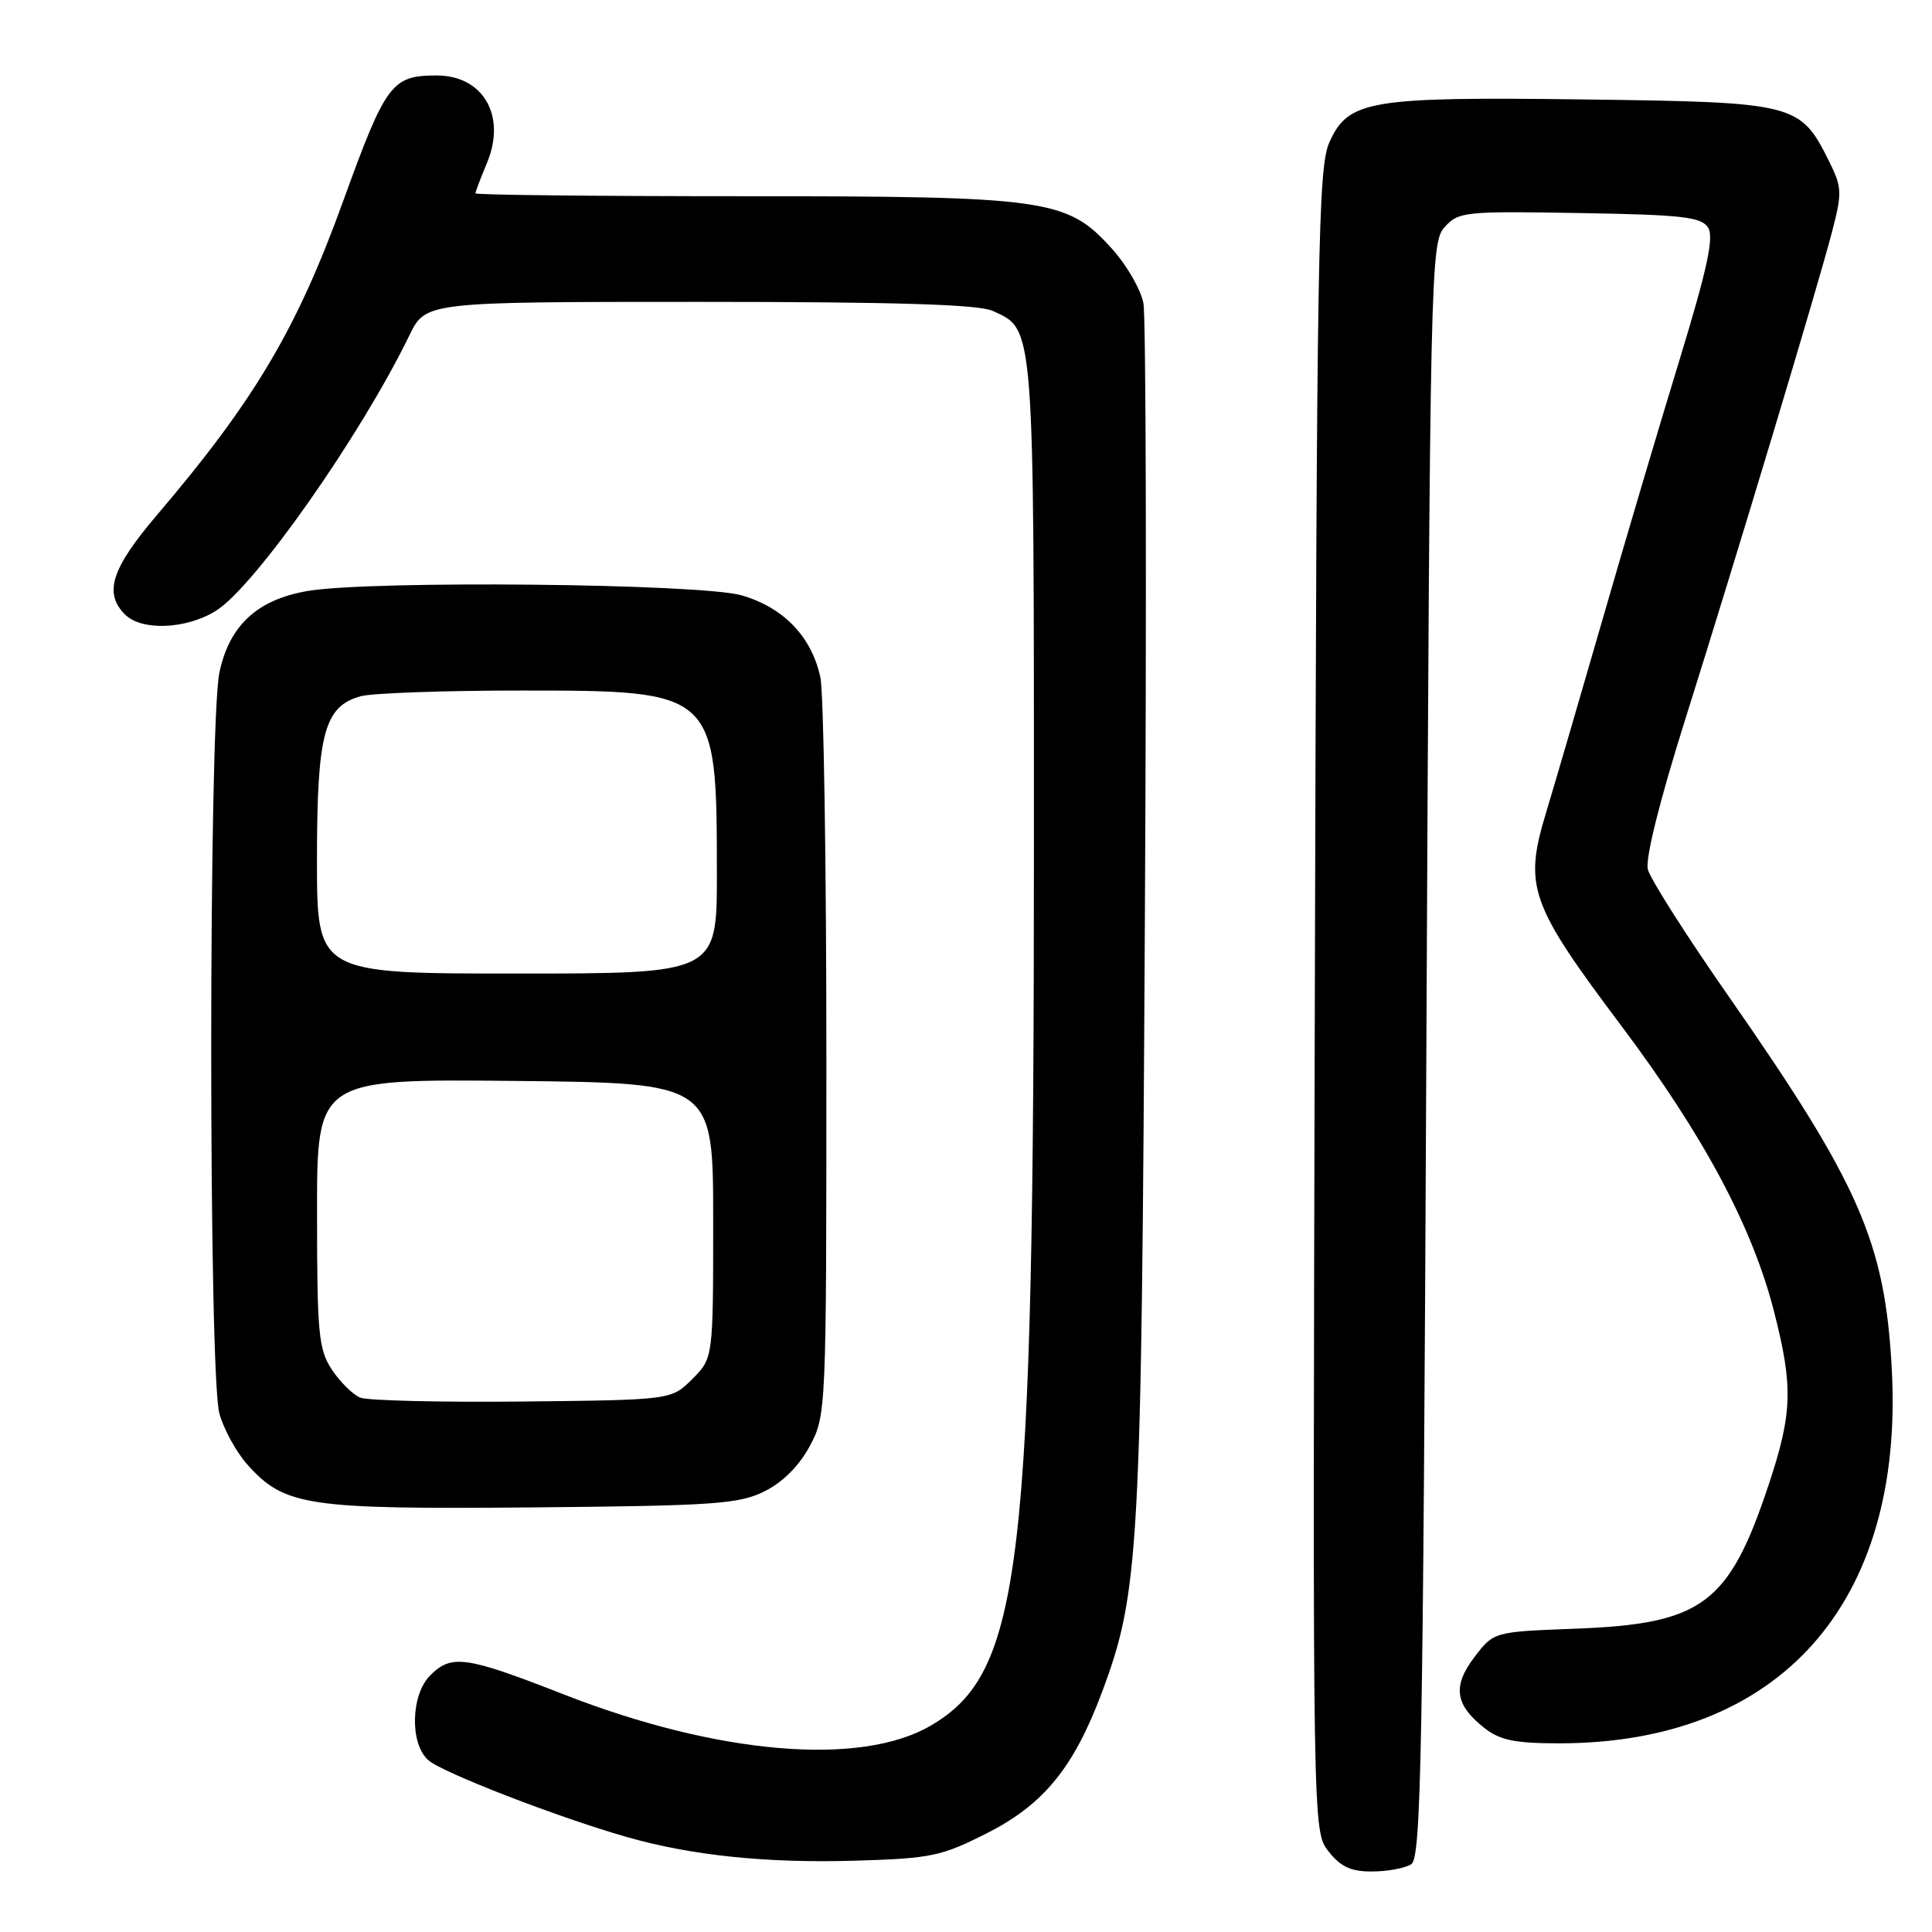<?xml version="1.0" encoding="UTF-8" standalone="no"?>
<!DOCTYPE svg PUBLIC "-//W3C//DTD SVG 1.1//EN" "http://www.w3.org/Graphics/SVG/1.1/DTD/svg11.dtd" >
<svg xmlns="http://www.w3.org/2000/svg" xmlns:xlink="http://www.w3.org/1999/xlink" version="1.1" viewBox="0 0 256 256">
 <g >
 <path fill="currentColor"
d=" M 187.00 247.02 C 188.31 246.19 188.56 232.74 189.00 139.14 C 189.49 35.34 189.56 32.15 191.43 30.08 C 193.26 28.05 194.12 27.97 209.32 28.23 C 222.95 28.46 225.44 28.74 226.34 30.17 C 227.13 31.43 226.22 35.65 222.55 47.67 C 219.88 56.38 215.30 71.83 212.37 82.00 C 209.43 92.17 206.05 103.75 204.85 107.72 C 201.90 117.49 202.70 119.77 214.83 135.92 C 225.74 150.46 232.19 162.53 235.07 173.79 C 237.61 183.72 237.51 187.24 234.39 196.64 C 229.10 212.57 225.62 215.17 208.72 215.81 C 197.93 216.22 197.93 216.22 195.38 219.56 C 192.44 223.42 192.78 225.90 196.69 228.97 C 198.75 230.59 200.75 231.00 206.59 231.00 C 235.85 231.00 252.35 212.44 250.67 181.41 C 249.77 164.60 246.42 156.95 229.04 132.00 C 223.48 124.03 218.67 116.47 218.35 115.21 C 217.99 113.79 219.90 106.12 223.34 95.21 C 230.18 73.49 240.71 38.51 242.73 30.81 C 244.11 25.52 244.09 24.85 242.36 21.37 C 238.55 13.70 237.93 13.54 210.18 13.18 C 181.42 12.81 178.69 13.27 176.17 18.81 C 174.65 22.18 174.48 32.20 174.22 132.57 C 173.93 242.65 173.93 242.65 176.04 245.32 C 177.65 247.37 179.02 248.00 181.82 247.98 C 183.85 247.98 186.18 247.54 187.00 247.02 Z  M 130.87 242.86 C 138.30 239.08 142.29 234.18 145.99 224.30 C 150.97 210.98 151.25 206.00 151.70 122.00 C 151.94 78.83 151.85 42.01 151.51 40.19 C 151.17 38.37 149.29 35.11 147.33 32.95 C 141.38 26.35 138.89 26.00 98.32 26.00 C 78.89 26.00 63.00 25.83 63.00 25.62 C 63.00 25.41 63.68 23.61 64.52 21.61 C 67.13 15.37 64.05 10.00 57.86 10.00 C 51.90 10.00 51.12 11.05 45.46 26.68 C 39.31 43.66 33.73 53.06 20.77 68.28 C 14.76 75.34 13.72 78.58 16.57 81.43 C 18.77 83.62 24.64 83.39 28.59 80.95 C 33.70 77.79 47.76 57.78 54.24 44.45 C 56.40 40.00 56.40 40.00 92.65 40.00 C 118.63 40.00 129.65 40.34 131.53 41.19 C 137.10 43.73 137.00 42.42 137.00 112.20 C 136.99 208.01 135.40 221.58 123.34 228.65 C 114.03 234.10 95.11 232.49 74.73 224.53 C 61.70 219.43 59.83 219.17 57.00 222.00 C 54.43 224.57 54.28 231.06 56.75 233.23 C 58.61 234.88 73.84 240.77 83.00 243.40 C 91.63 245.87 101.57 246.90 113.37 246.55 C 123.40 246.25 124.74 245.97 130.87 242.86 Z  M 101.30 197.61 C 103.72 196.41 105.90 194.23 107.30 191.61 C 109.48 187.54 109.50 187.01 109.50 140.50 C 109.50 114.65 109.14 91.83 108.71 89.78 C 107.56 84.38 103.85 80.51 98.28 78.89 C 92.89 77.32 49.11 76.88 40.75 78.31 C 34.11 79.45 30.41 82.85 29.08 89.07 C 27.63 95.84 27.62 182.08 29.07 187.30 C 29.65 189.40 31.33 192.45 32.81 194.10 C 37.72 199.56 40.67 200.00 70.50 199.74 C 94.66 199.52 97.90 199.30 101.30 197.61 Z  M 47.72 185.19 C 46.74 184.78 45.05 183.11 43.97 181.48 C 42.21 178.80 42.01 176.70 42.01 160.73 C 42.00 142.97 42.00 142.97 68.25 143.23 C 94.50 143.50 94.50 143.50 94.50 161.73 C 94.50 179.96 94.50 179.96 91.73 182.73 C 88.96 185.50 88.96 185.50 69.23 185.71 C 58.38 185.82 48.70 185.59 47.72 185.19 Z  M 42.00 113.95 C 42.00 97.20 42.96 93.61 47.77 92.26 C 49.27 91.84 58.85 91.50 69.05 91.50 C 94.91 91.50 94.98 91.57 94.99 115.75 C 95.00 129.00 95.00 129.00 68.50 129.00 C 42.00 129.00 42.00 129.00 42.00 113.95 Z "/>
</g>
</svg>